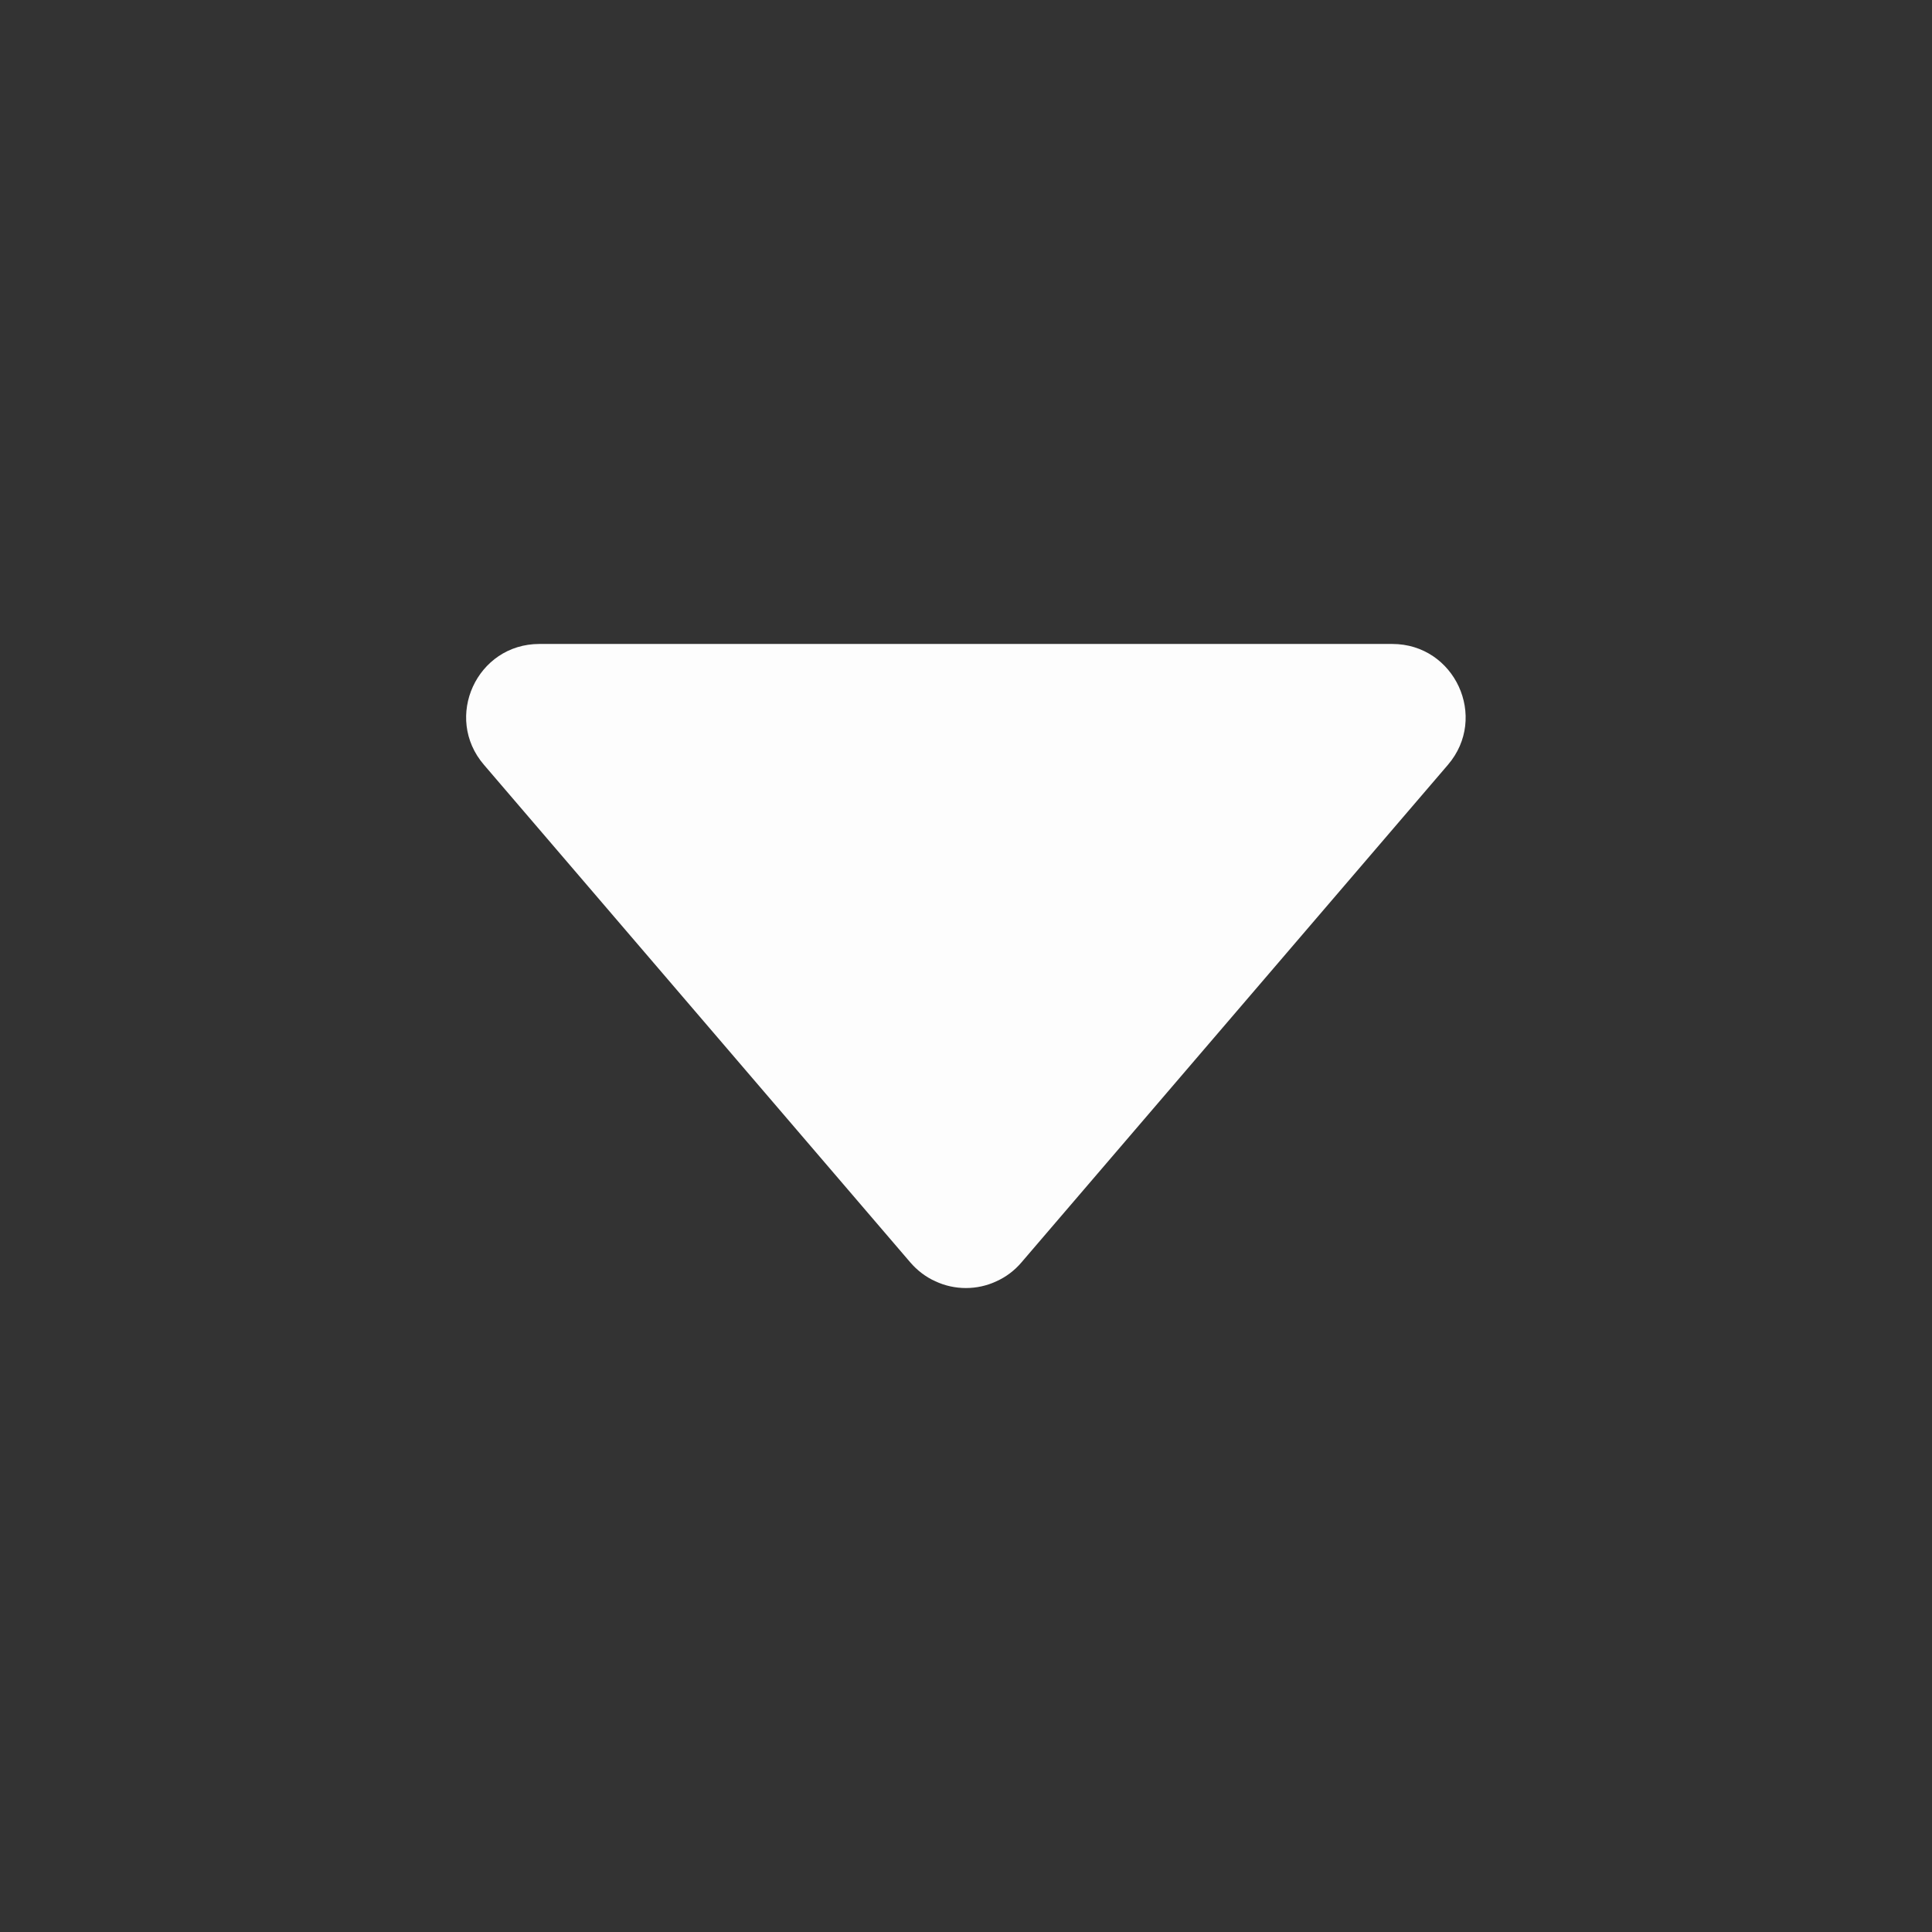 <svg width="16" height="16" viewBox="0 0 16 16" fill="none" xmlns="http://www.w3.org/2000/svg">
<rect x="0" y="0" width="16" height="16" fill="#333333" stroke="none"/>
<path d="M4.008 6.334L7.539 10.455C7.596 10.521 7.666 10.575 7.746 10.611C7.825 10.648 7.912 10.667 7.999 10.667C8.087 10.667 8.173 10.648 8.252 10.611C8.332 10.575 8.403 10.521 8.459 10.455L11.991 6.334C12.328 5.941 12.048 5.333 11.53 5.333H4.467C3.949 5.333 3.67 5.941 4.008 6.334Z" fill="#FDFDFD"/>
</svg>
